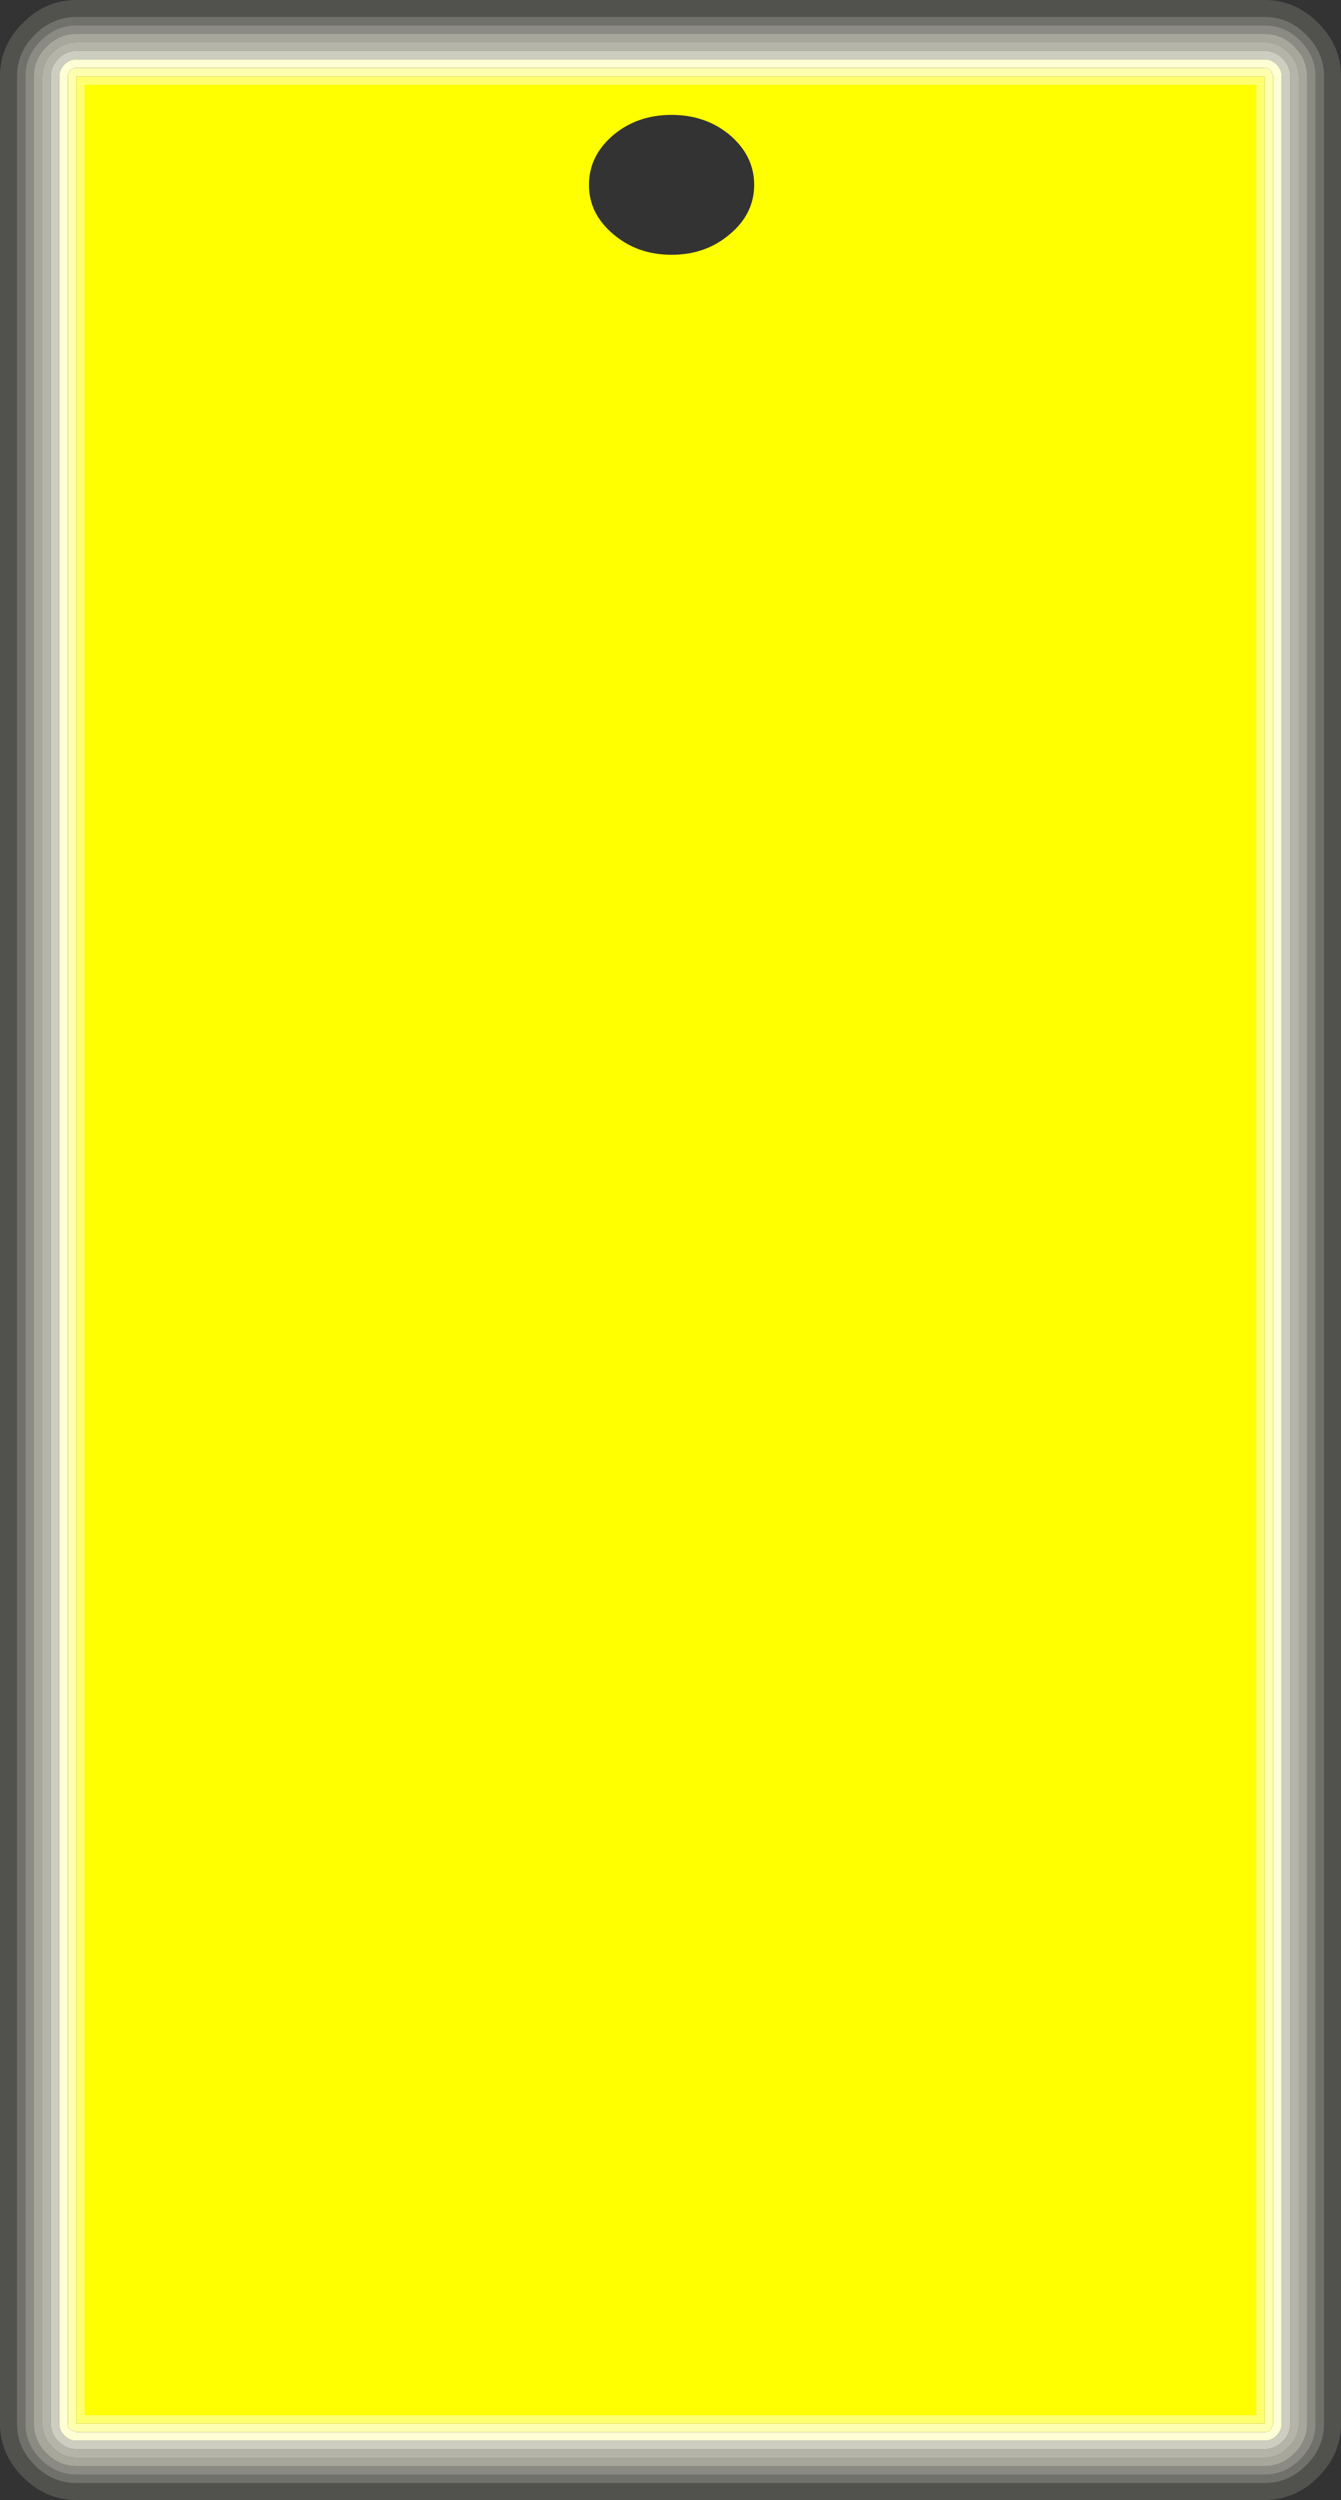 <?xml version="1.0" encoding="UTF-8" standalone="no"?>
<svg xmlns:ffdec="https://www.free-decompiler.com/flash" xmlns:xlink="http://www.w3.org/1999/xlink" ffdec:objectType="shape" height="294.85px" width="158.25px" xmlns="http://www.w3.org/2000/svg">
  <rect width="100%" height="100%" fill="#333333" stroke="none"/>
  <g transform="matrix(1.0, 0.0, 0.0, 1.0, 0.0, 0.0)">
    <path d="M156.25 9.0 Q156.25 6.2 154.15 4.1 152.05 2.0 149.25 2.0 L9.0 2.0 Q6.2 2.0 4.1 4.1 2.0 6.2 2.0 9.0 L2.0 285.85 Q2.0 288.65 4.1 290.75 6.2 292.85 9.0 292.85 L149.25 292.85 Q152.05 292.85 154.15 290.75 156.25 288.65 156.25 285.85 L156.25 9.0 M155.55 2.7 Q158.25 5.4 158.25 9.0 L158.25 285.85 Q158.25 289.45 155.55 292.15 152.85 294.85 149.25 294.85 L9.0 294.85 Q5.4 294.85 2.7 292.15 0.0 289.45 0.0 285.85 L0.0 9.0 Q0.0 5.4 2.7 2.7 5.4 0.0 9.0 0.0 L149.25 0.0 Q152.85 0.0 155.55 2.7" fill="#ffffec" fill-opacity="0.149" fill-rule="evenodd" stroke="none"/>
    <path d="M156.25 9.0 L156.25 285.85 Q156.25 288.65 154.15 290.75 152.05 292.85 149.25 292.85 L9.0 292.85 Q6.2 292.85 4.1 290.75 2.0 288.65 2.0 285.85 L2.0 9.0 Q2.0 6.2 4.1 4.1 6.2 2.0 9.0 2.0 L149.25 2.0 Q152.05 2.0 154.15 4.1 156.25 6.2 156.25 9.0 M155.25 9.0 Q155.25 6.6 153.45 4.8 151.65 3.0 149.25 3.0 L9.0 3.0 Q6.6 3.0 4.8 4.8 3.0 6.6 3.0 9.0 L3.0 285.85 Q3.0 288.25 4.8 290.05 6.6 291.85 9.0 291.85 L149.25 291.85 Q151.65 291.85 153.45 290.05 155.25 288.25 155.25 285.85 L155.25 9.0" fill="#ffffec" fill-opacity="0.302" fill-rule="evenodd" stroke="none"/>
    <path d="M155.25 9.0 L155.25 285.85 Q155.25 288.25 153.45 290.05 151.65 291.85 149.25 291.85 L9.0 291.85 Q6.6 291.85 4.8 290.05 3.0 288.25 3.0 285.85 L3.0 9.0 Q3.0 6.6 4.8 4.8 6.6 3.0 9.0 3.0 L149.25 3.0 Q151.65 3.0 153.45 4.8 155.25 6.6 155.25 9.0 M154.25 9.0 Q154.25 7.0 152.75 5.5 151.25 4.0 149.25 4.0 L9.0 4.0 Q7.0 4.0 5.5 5.5 4.0 7.0 4.0 9.0 L4.0 285.85 Q4.0 287.85 5.5 289.35 7.0 290.85 9.0 290.85 L149.25 290.85 Q151.25 290.85 152.75 289.35 154.25 287.85 154.25 285.85 L154.25 9.0" fill="#ffffec" fill-opacity="0.431" fill-rule="evenodd" stroke="none"/>
    <path d="M154.25 9.0 L154.25 285.85 Q154.25 287.85 152.75 289.35 151.25 290.85 149.25 290.85 L9.0 290.85 Q7.0 290.85 5.5 289.35 4.0 287.85 4.0 285.85 L4.0 9.0 Q4.0 7.0 5.5 5.5 7.0 4.0 9.0 4.0 L149.25 4.0 Q151.25 4.0 152.75 5.5 154.25 7.0 154.25 9.0 M153.25 9.0 Q153.25 7.4 152.05 6.2 150.85 5.0 149.25 5.0 L9.0 5.0 Q7.4 5.0 6.2 6.2 5.0 7.4 5.0 9.0 L5.0 285.85 Q5.0 287.45 6.2 288.65 7.4 289.85 9.0 289.85 L149.25 289.85 Q150.85 289.85 152.05 288.65 153.25 287.45 153.25 285.85 L153.25 9.0" fill="#ffffec" fill-opacity="0.569" fill-rule="evenodd" stroke="none"/>
    <path d="M153.25 9.0 L153.25 285.85 Q153.25 287.45 152.05 288.65 150.85 289.85 149.25 289.85 L9.0 289.85 Q7.4 289.85 6.2 288.65 5.0 287.45 5.0 285.85 L5.0 9.0 Q5.0 7.4 6.2 6.2 7.4 5.0 9.0 5.0 L149.25 5.0 Q150.85 5.0 152.05 6.2 153.25 7.4 153.25 9.0 M151.35 6.9 Q150.45 6.0 149.25 6.0 L9.0 6.0 Q7.8 6.0 6.9 6.9 6.0 7.8 6.0 9.0 L6.0 285.85 Q6.0 287.05 6.9 287.95 7.8 288.85 9.0 288.85 L149.25 288.85 Q150.45 288.85 151.35 287.95 152.25 287.05 152.25 285.85 L152.25 9.0 Q152.25 7.8 151.35 6.9" fill="#ffffec" fill-opacity="0.631" fill-rule="evenodd" stroke="none"/>
    <path d="M151.35 6.9 Q152.25 7.8 152.25 9.0 L152.25 285.85 Q152.25 287.05 151.35 287.95 150.45 288.85 149.25 288.85 L9.0 288.85 Q7.8 288.85 6.9 287.95 6.0 287.05 6.0 285.85 L6.0 9.0 Q6.0 7.8 6.9 6.9 7.8 6.0 9.0 6.0 L149.25 6.0 Q150.45 6.0 151.35 6.9 M151.25 9.0 Q151.25 8.2 150.65 7.6 150.05 7.0 149.25 7.0 L9.0 7.0 Q8.2 7.0 7.6 7.6 7.0 8.2 7.0 9.0 L7.0 285.85 Q7.0 286.65 7.6 287.25 8.2 287.85 9.0 287.85 L149.25 287.85 Q150.05 287.85 150.65 287.25 151.25 286.65 151.25 285.85 L151.25 9.0" fill="#ffffec" fill-opacity="0.761" fill-rule="evenodd" stroke="none"/>
    <path d="M151.25 9.0 L151.25 285.85 Q151.25 286.65 150.65 287.25 150.05 287.85 149.25 287.85 L9.0 287.85 Q8.2 287.85 7.6 287.25 7.0 286.65 7.0 285.85 L7.0 9.0 Q7.0 8.2 7.6 7.6 8.2 7.0 9.0 7.0 L149.25 7.0 Q150.05 7.0 150.65 7.6 151.25 8.2 151.25 9.0 M150.25 9.0 L149.95 8.3 Q149.65 8.0 149.25 8.0 L9.0 8.0 Q8.6 8.0 8.3 8.3 8.0 8.6 8.0 9.0 L8.0 285.85 Q8.0 286.25 8.3 286.55 L9.0 286.85 149.25 286.85 Q149.65 286.85 149.95 286.55 L150.25 285.85 150.25 9.0" fill="#ffffd5" fill-rule="evenodd" stroke="none"/>
    <path d="M150.25 9.0 L150.25 285.85 149.95 286.55 Q149.65 286.85 149.25 286.85 L9.0 286.85 8.3 286.55 Q8.0 286.25 8.0 285.85 L8.0 9.0 Q8.0 8.6 8.3 8.3 8.6 8.0 9.0 8.0 L149.25 8.0 Q149.65 8.0 149.95 8.3 L150.25 9.0 M149.25 9.0 L9.0 9.0 9.0 285.85 149.25 285.85 149.25 9.0" fill="#ffffb0" fill-rule="evenodd" stroke="none"/>
    <path d="M148.25 10.0 L10.0 10.0 10.0 284.85 148.25 284.85 148.25 10.0 M149.25 9.0 L149.25 285.85 9.0 285.85 9.0 9.0 149.25 9.0" fill="#ffff6f" fill-rule="evenodd" stroke="none"/>
    <path d="M86.15 27.6 Q89.0 25.2 89.0 21.8 89.0 18.4 86.15 15.95 83.3 13.55 79.25 13.55 75.2 13.55 72.35 15.95 69.5 18.4 69.5 21.8 69.5 25.2 72.35 27.6 75.2 30.05 79.25 30.05 83.3 30.05 86.15 27.6 M148.25 10.0 L148.25 284.85 10.0 284.85 10.0 10.0 148.25 10.0" fill="#ffff00" fill-rule="evenodd" stroke="none"/>
  </g>
</svg>
